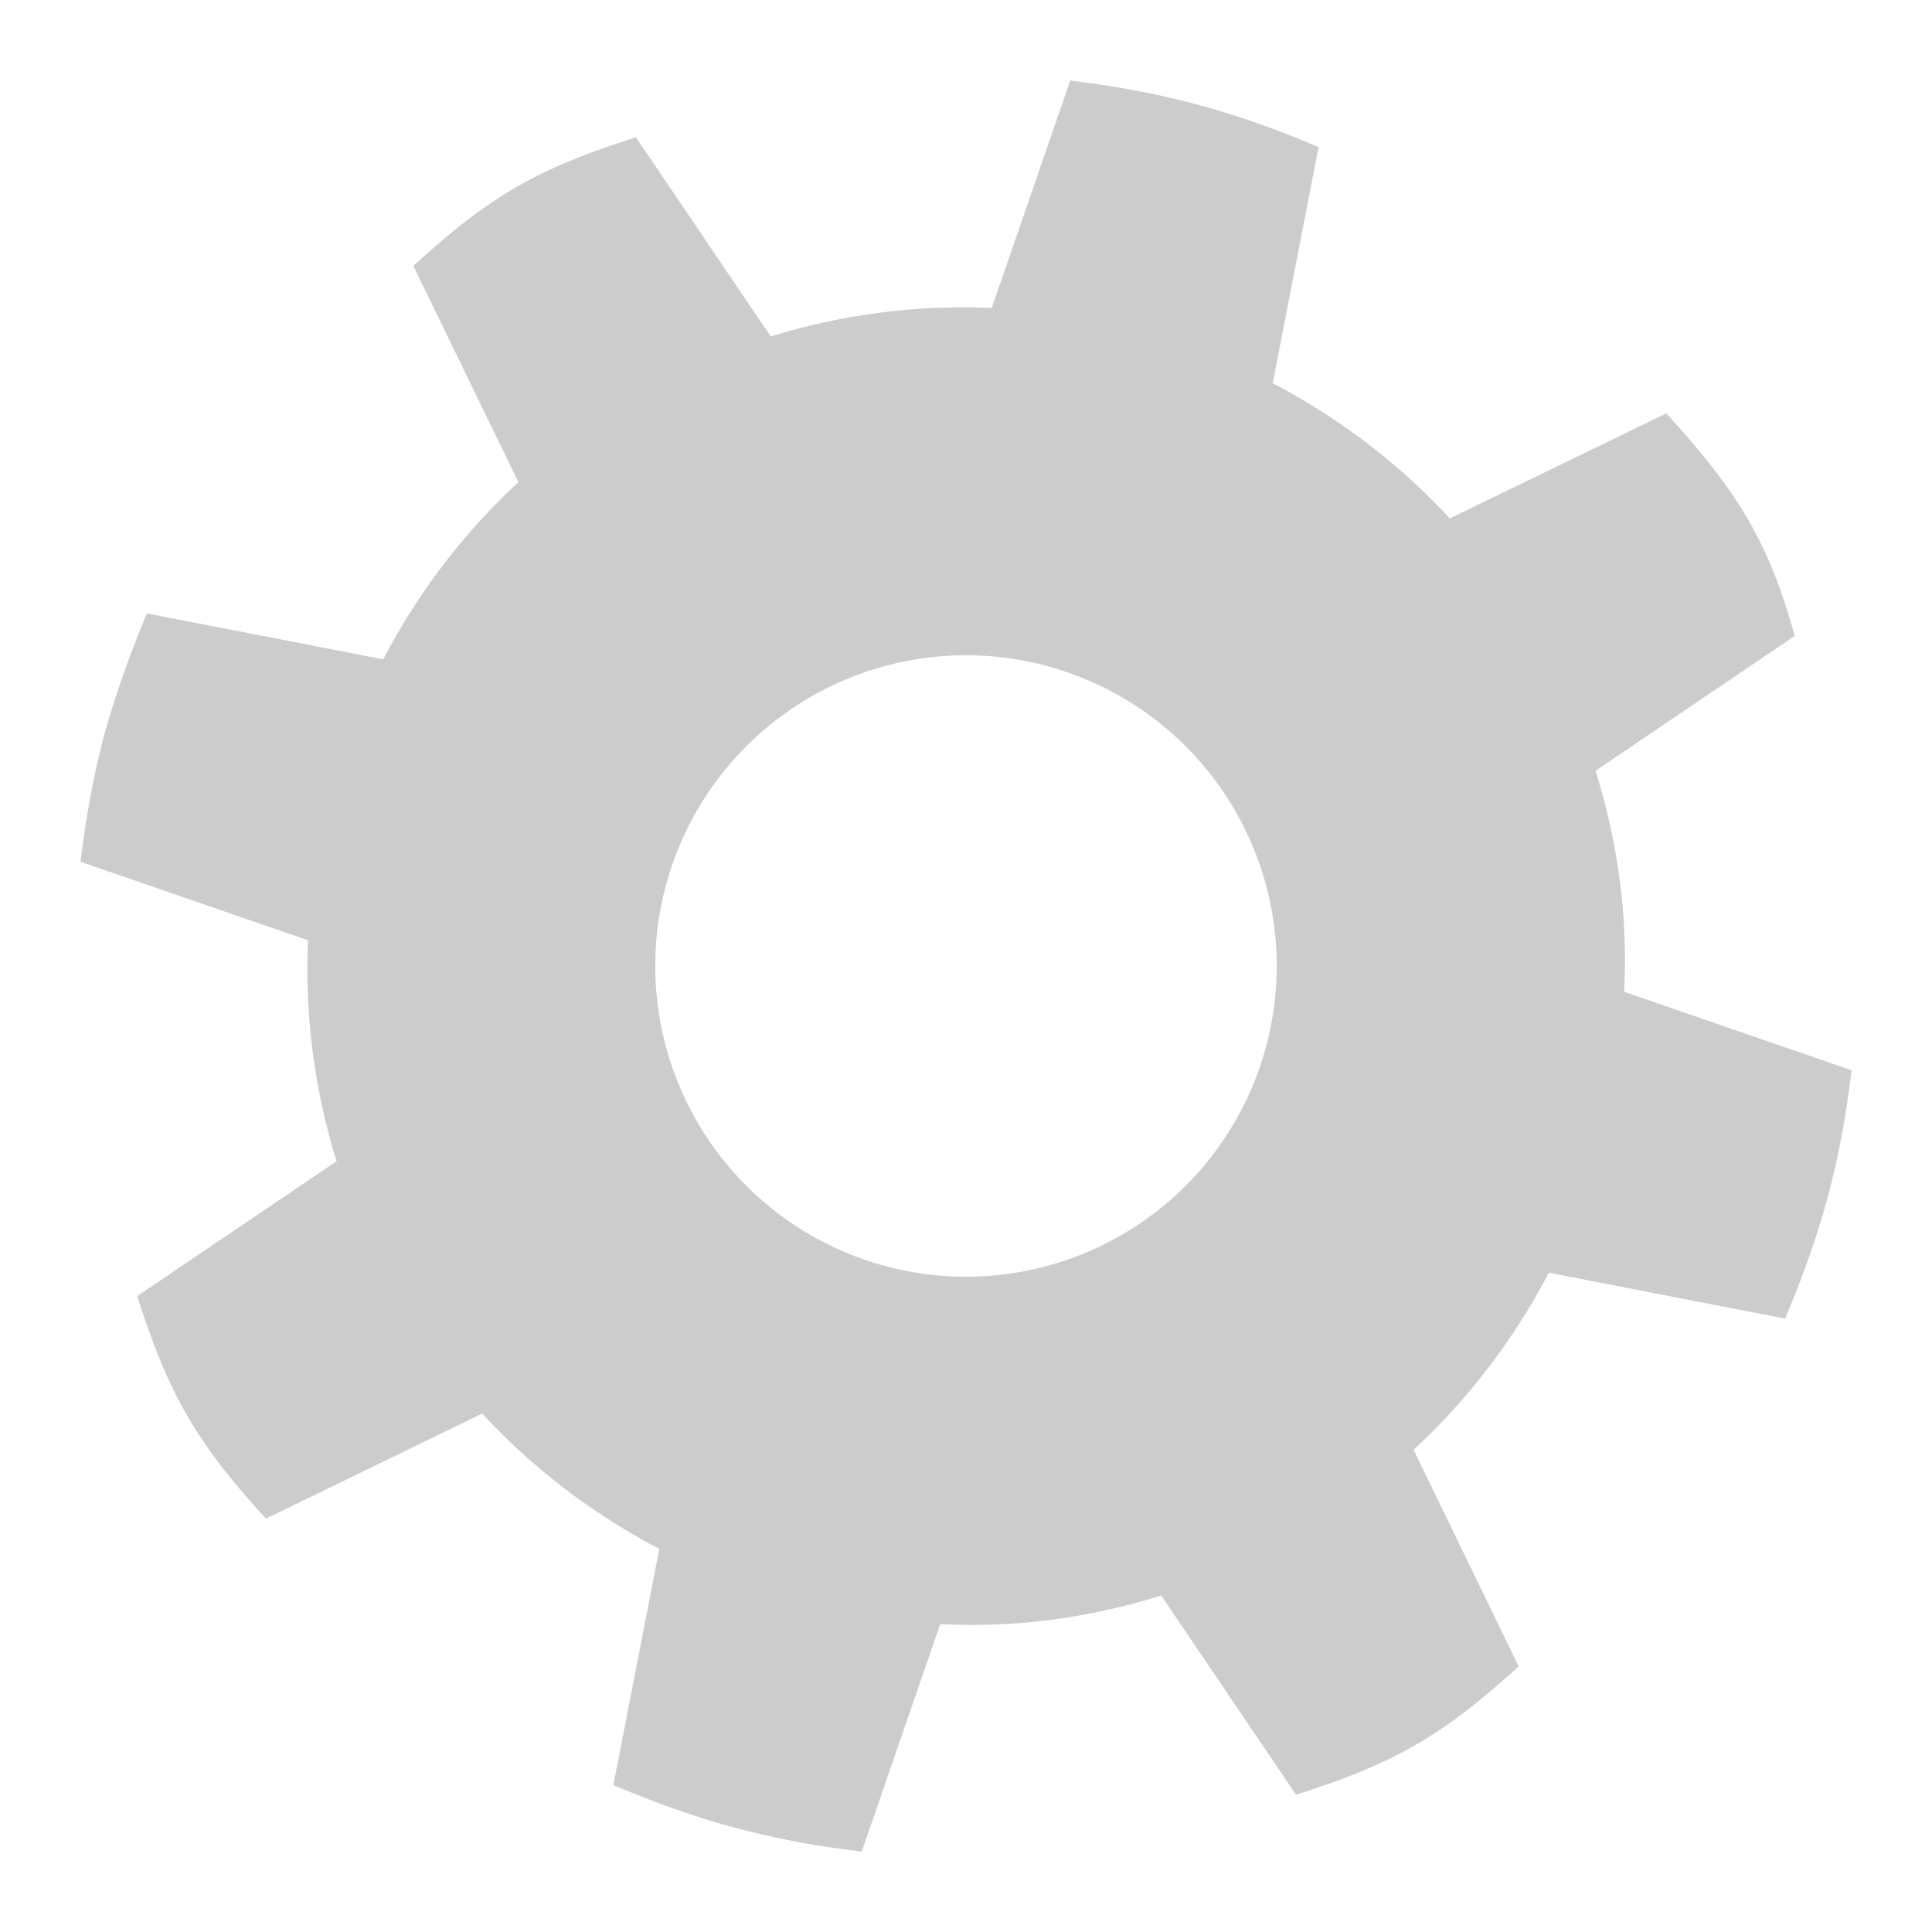 <svg xmlns="http://www.w3.org/2000/svg" xmlns:xlink="http://www.w3.org/1999/xlink" width="48" height="48">
  <defs id="acyl-settings">
    <linearGradient x1="0%" y1="0%" x2="0%" y2="100%" id="acyl-gradient">
      <stop offset="0%" style="stop-color:#CCCCCC;stop-opacity:1"/>
      <stop offset="100%" style="stop-color:#CCCCCC;stop-opacity:1"/>
    </linearGradient>
    <g id="acyl-filter">
  </g>
    <g id="acyl-drawing">
      <path id="path-main" d="M 26.59 2.002 L 24.64 7.65 C 22.75 7.573 20.91 7.813 19.15 8.361 L 15.8 3.412 C 13.35 4.188 12.17 4.869 10.27 6.605 L 12.88 11.98 C 11.53 13.23 10.4 14.7 9.521 16.38 L 3.65 15.24 C 3.24 16.21 2.88 17.22 2.59 18.26 C 2.31 19.31 2.13 20.36 2 21.41 L 7.652 23.36 C 7.572 25.25 7.815 27.09 8.363 28.85 L 3.41 32.2 C 4.19 34.65 4.871 35.83 6.607 37.73 L 11.98 35.12 C 13.23 36.47 14.7 37.6 16.38 38.48 L 15.24 44.35 C 16.21 44.76 17.22 45.13 18.26 45.41 C 19.31 45.69 20.36 45.88 21.41 46 L 23.36 40.35 C 25.25 40.45 27.09 40.19 28.85 39.64 L 32.2 44.59 C 34.65 43.81 35.83 43.13 37.73 41.4 L 35.12 36.02 C 36.47 34.77 37.6 33.3 38.48 31.62 L 44.35 32.76 C 44.76 31.79 45.13 30.78 45.41 29.74 C 45.69 28.69 45.88 27.64 46 26.59 L 40.35 24.64 C 40.45 22.75 40.19 20.91 39.64 19.15 L 44.59 15.8 C 43.93 13.41 43.13 12.17 41.4 10.27 L 36.02 12.88 C 34.77 11.53 33.3 10.4 31.62 9.521 L 32.76 3.654 C 31.79 3.239 30.78 2.877 29.74 2.596 C 28.69 2.316 27.64 2.126 26.59 2.002 z M 24 16.28 A 7.721 7.721 0 0 1 31.72 24 A 7.721 7.721 0 0 1 24 31.72 A 7.721 7.721 0 0 1 16.28 24 A 7.721 7.721 0 0 1 24 16.28 z"/>
    </g>
  </defs>
  <g id="acyl-visual">
    <use id="visible1" style="fill:url(#acyl-gradient)" xlink:href="#acyl-drawing"/>
  </g>
</svg>

